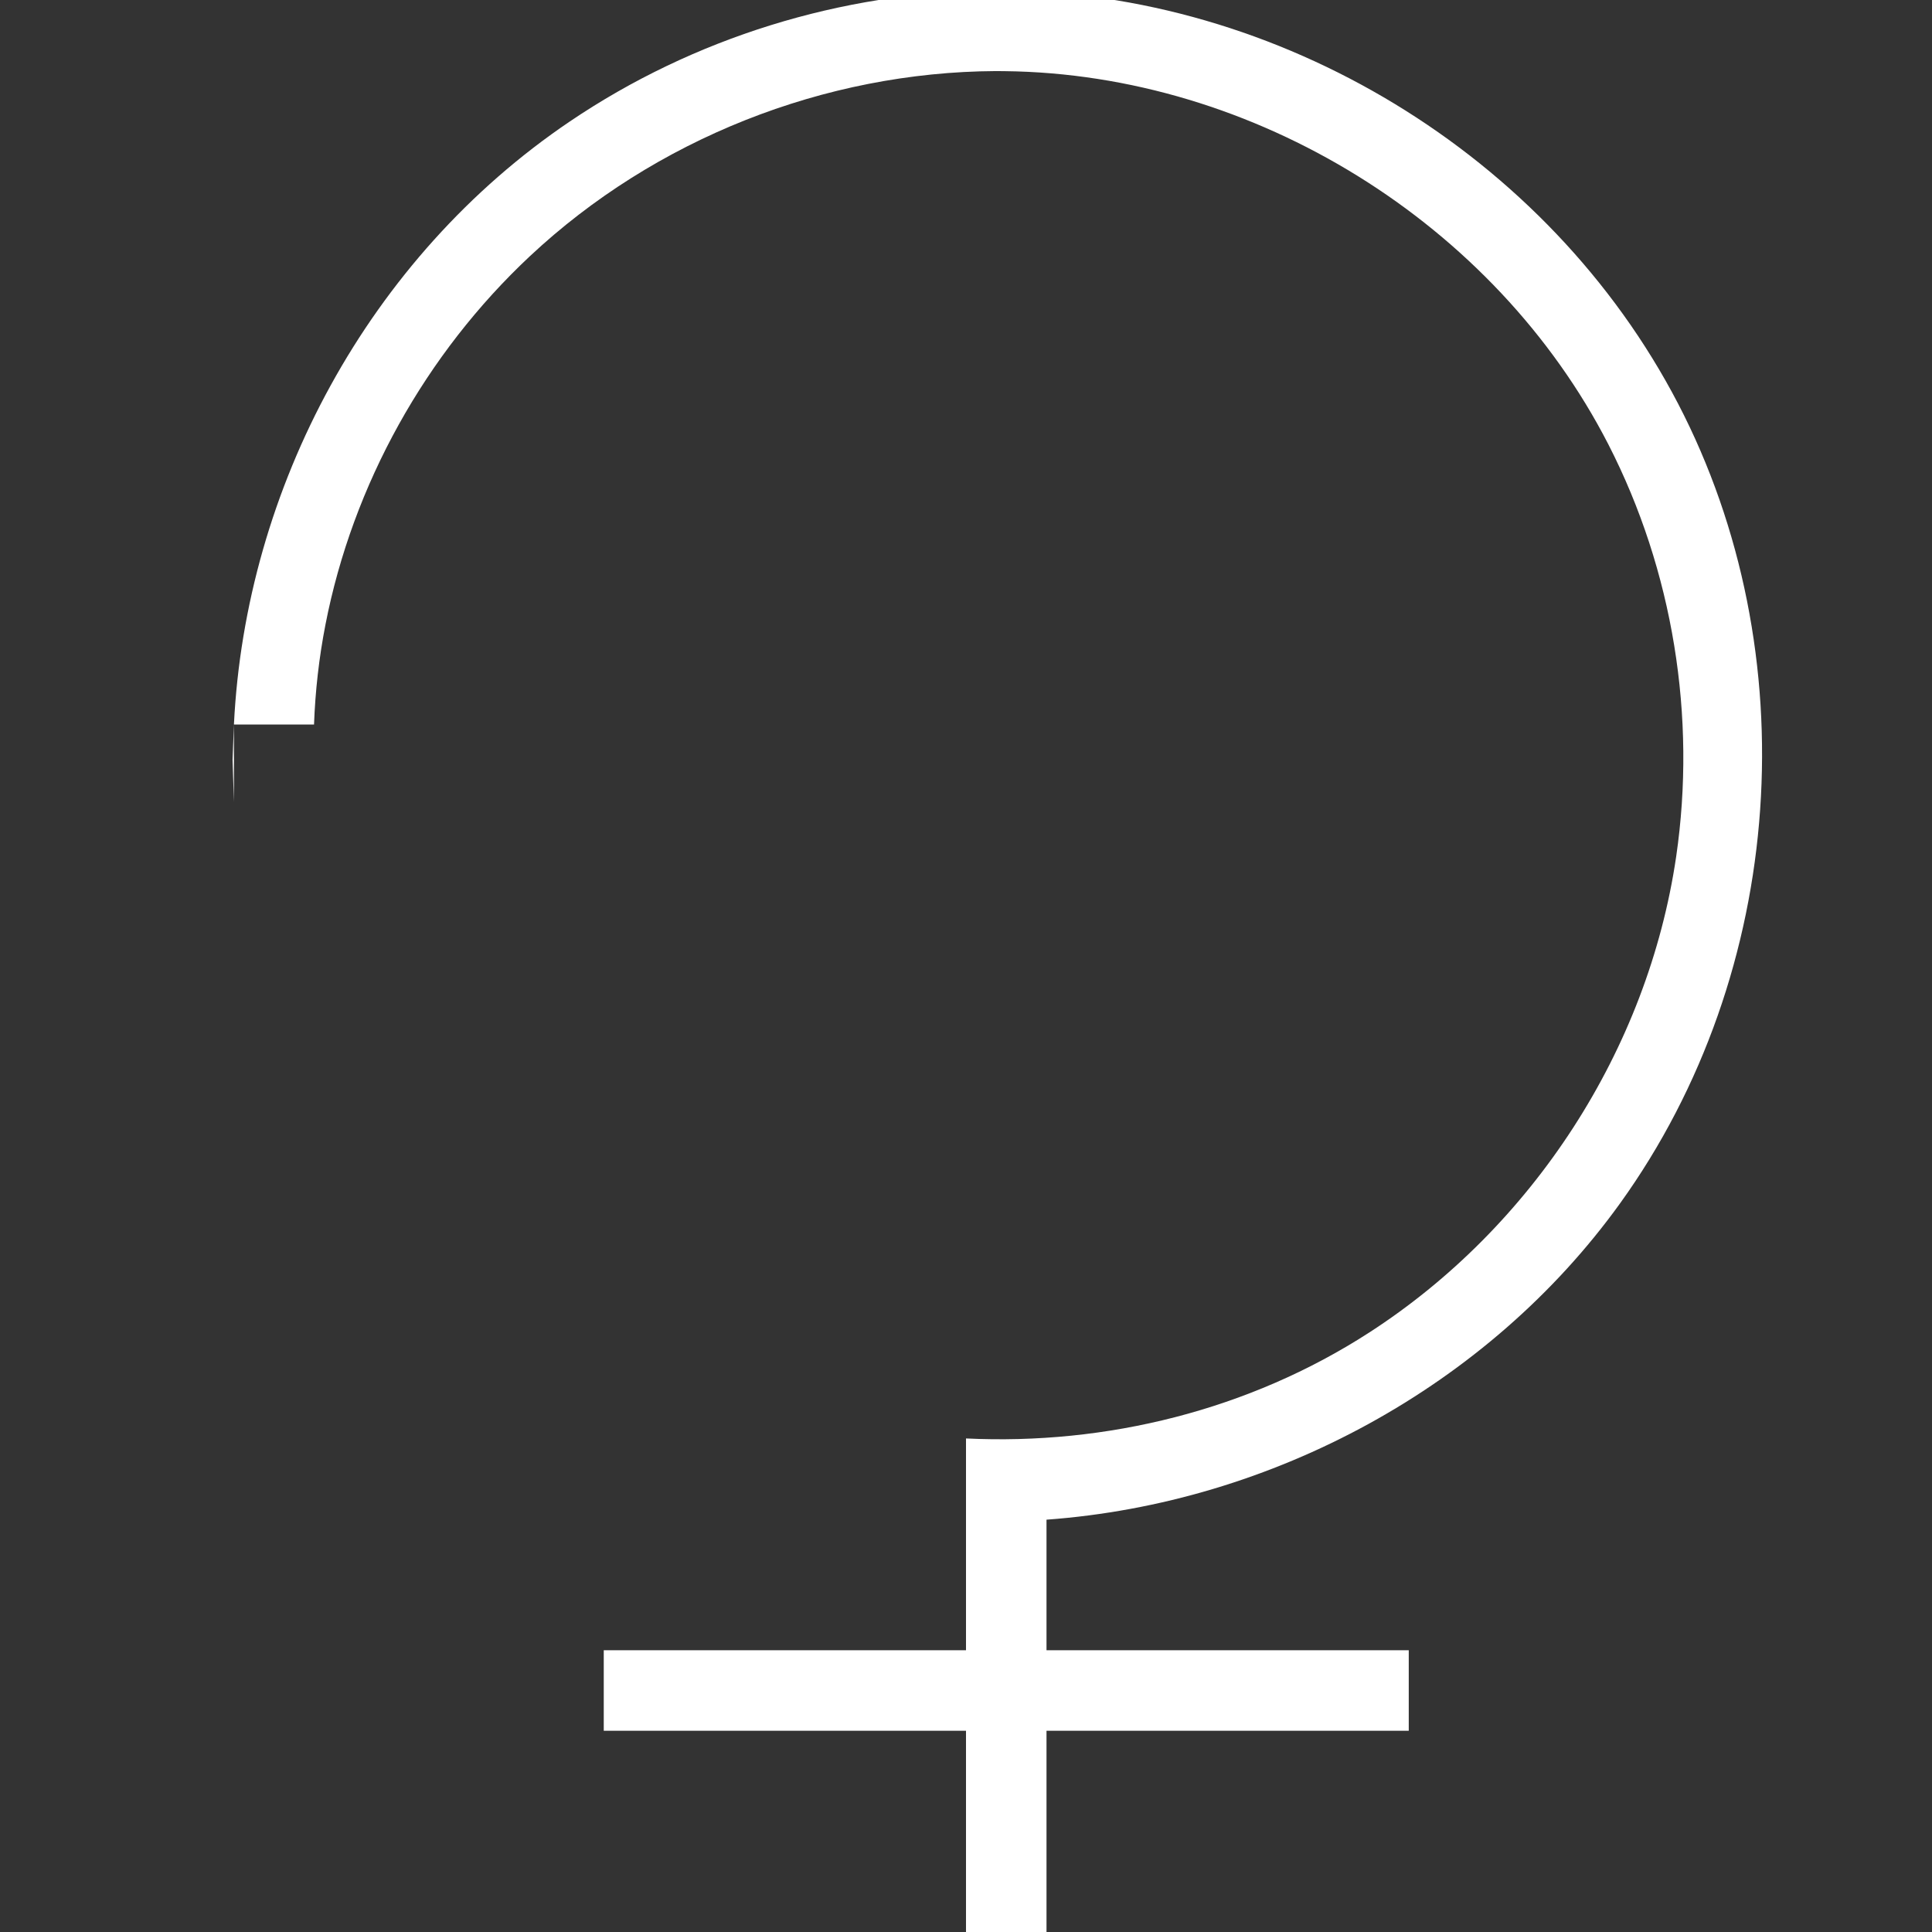 <?xml version="1.0" encoding="UTF-8" standalone="no"?>
<!DOCTYPE svg PUBLIC "-//W3C//DTD SVG 1.1//EN" "http://www.w3.org/Graphics/SVG/1.1/DTD/svg11.dtd">
<svg width="100%" height="100%" viewBox="0 0 24 24" version="1.1" xmlns="http://www.w3.org/2000/svg" xmlns:xlink="http://www.w3.org/1999/xlink" xml:space="preserve" xmlns:serif="http://www.serif.com/" style="fill-rule:evenodd;clip-rule:evenodd;stroke-linejoin:round;stroke-miterlimit:1.414;">
    <rect x="0" y="0" width="24" height="24" fill="#333333" stroke="none"/>
    <rect id="ceres" x="0" y="0" width="24" height="24" style="fill:none;"/>
    <clipPath id="_clip1">
        <rect x="0" y="0" width="24" height="24"/>
    </clipPath>
    <g clip-path="url(#_clip1)">
        <path d="M3.901,9l-0.995,0c0.143,-2.933 1.668,-5.799 4.174,-7.492c1.534,-1.037 3.367,-1.605 5.226,-1.626c0.041,0 0.082,0 0.123,0c3.451,0.016 6.802,2.029 8.417,5.133c1.604,3.085 1.354,7.052 -0.722,9.935c-1.633,2.267 -4.315,3.723 -7.124,3.928l0,1.622l4.5,0l0,1l-4.5,0l0,2.5l-1,0l0,-2.5l-4.5,0l0,-1l4.5,0l0,-2.5c0,0 0,-0.131 0,-0.131c1.743,0.084 3.514,-0.351 5.006,-1.314c2.031,-1.311 3.463,-3.51 3.816,-5.914c0.254,-1.736 -0.039,-3.552 -0.841,-5.118c-1.409,-2.748 -4.4,-4.605 -7.5,-4.639c-0.036,-0.001 -0.073,-0.001 -0.11,-0.001c-2.131,0.011 -4.238,0.847 -5.789,2.3c-1.295,1.213 -2.2,2.836 -2.539,4.576c-0.08,0.41 -0.127,0.825 -0.142,1.241Zm-0.995,0l0,0.961l-0.017,-0.523l0.017,-0.438Z" style="fill:#fff;"/>
    </g>
</svg>
